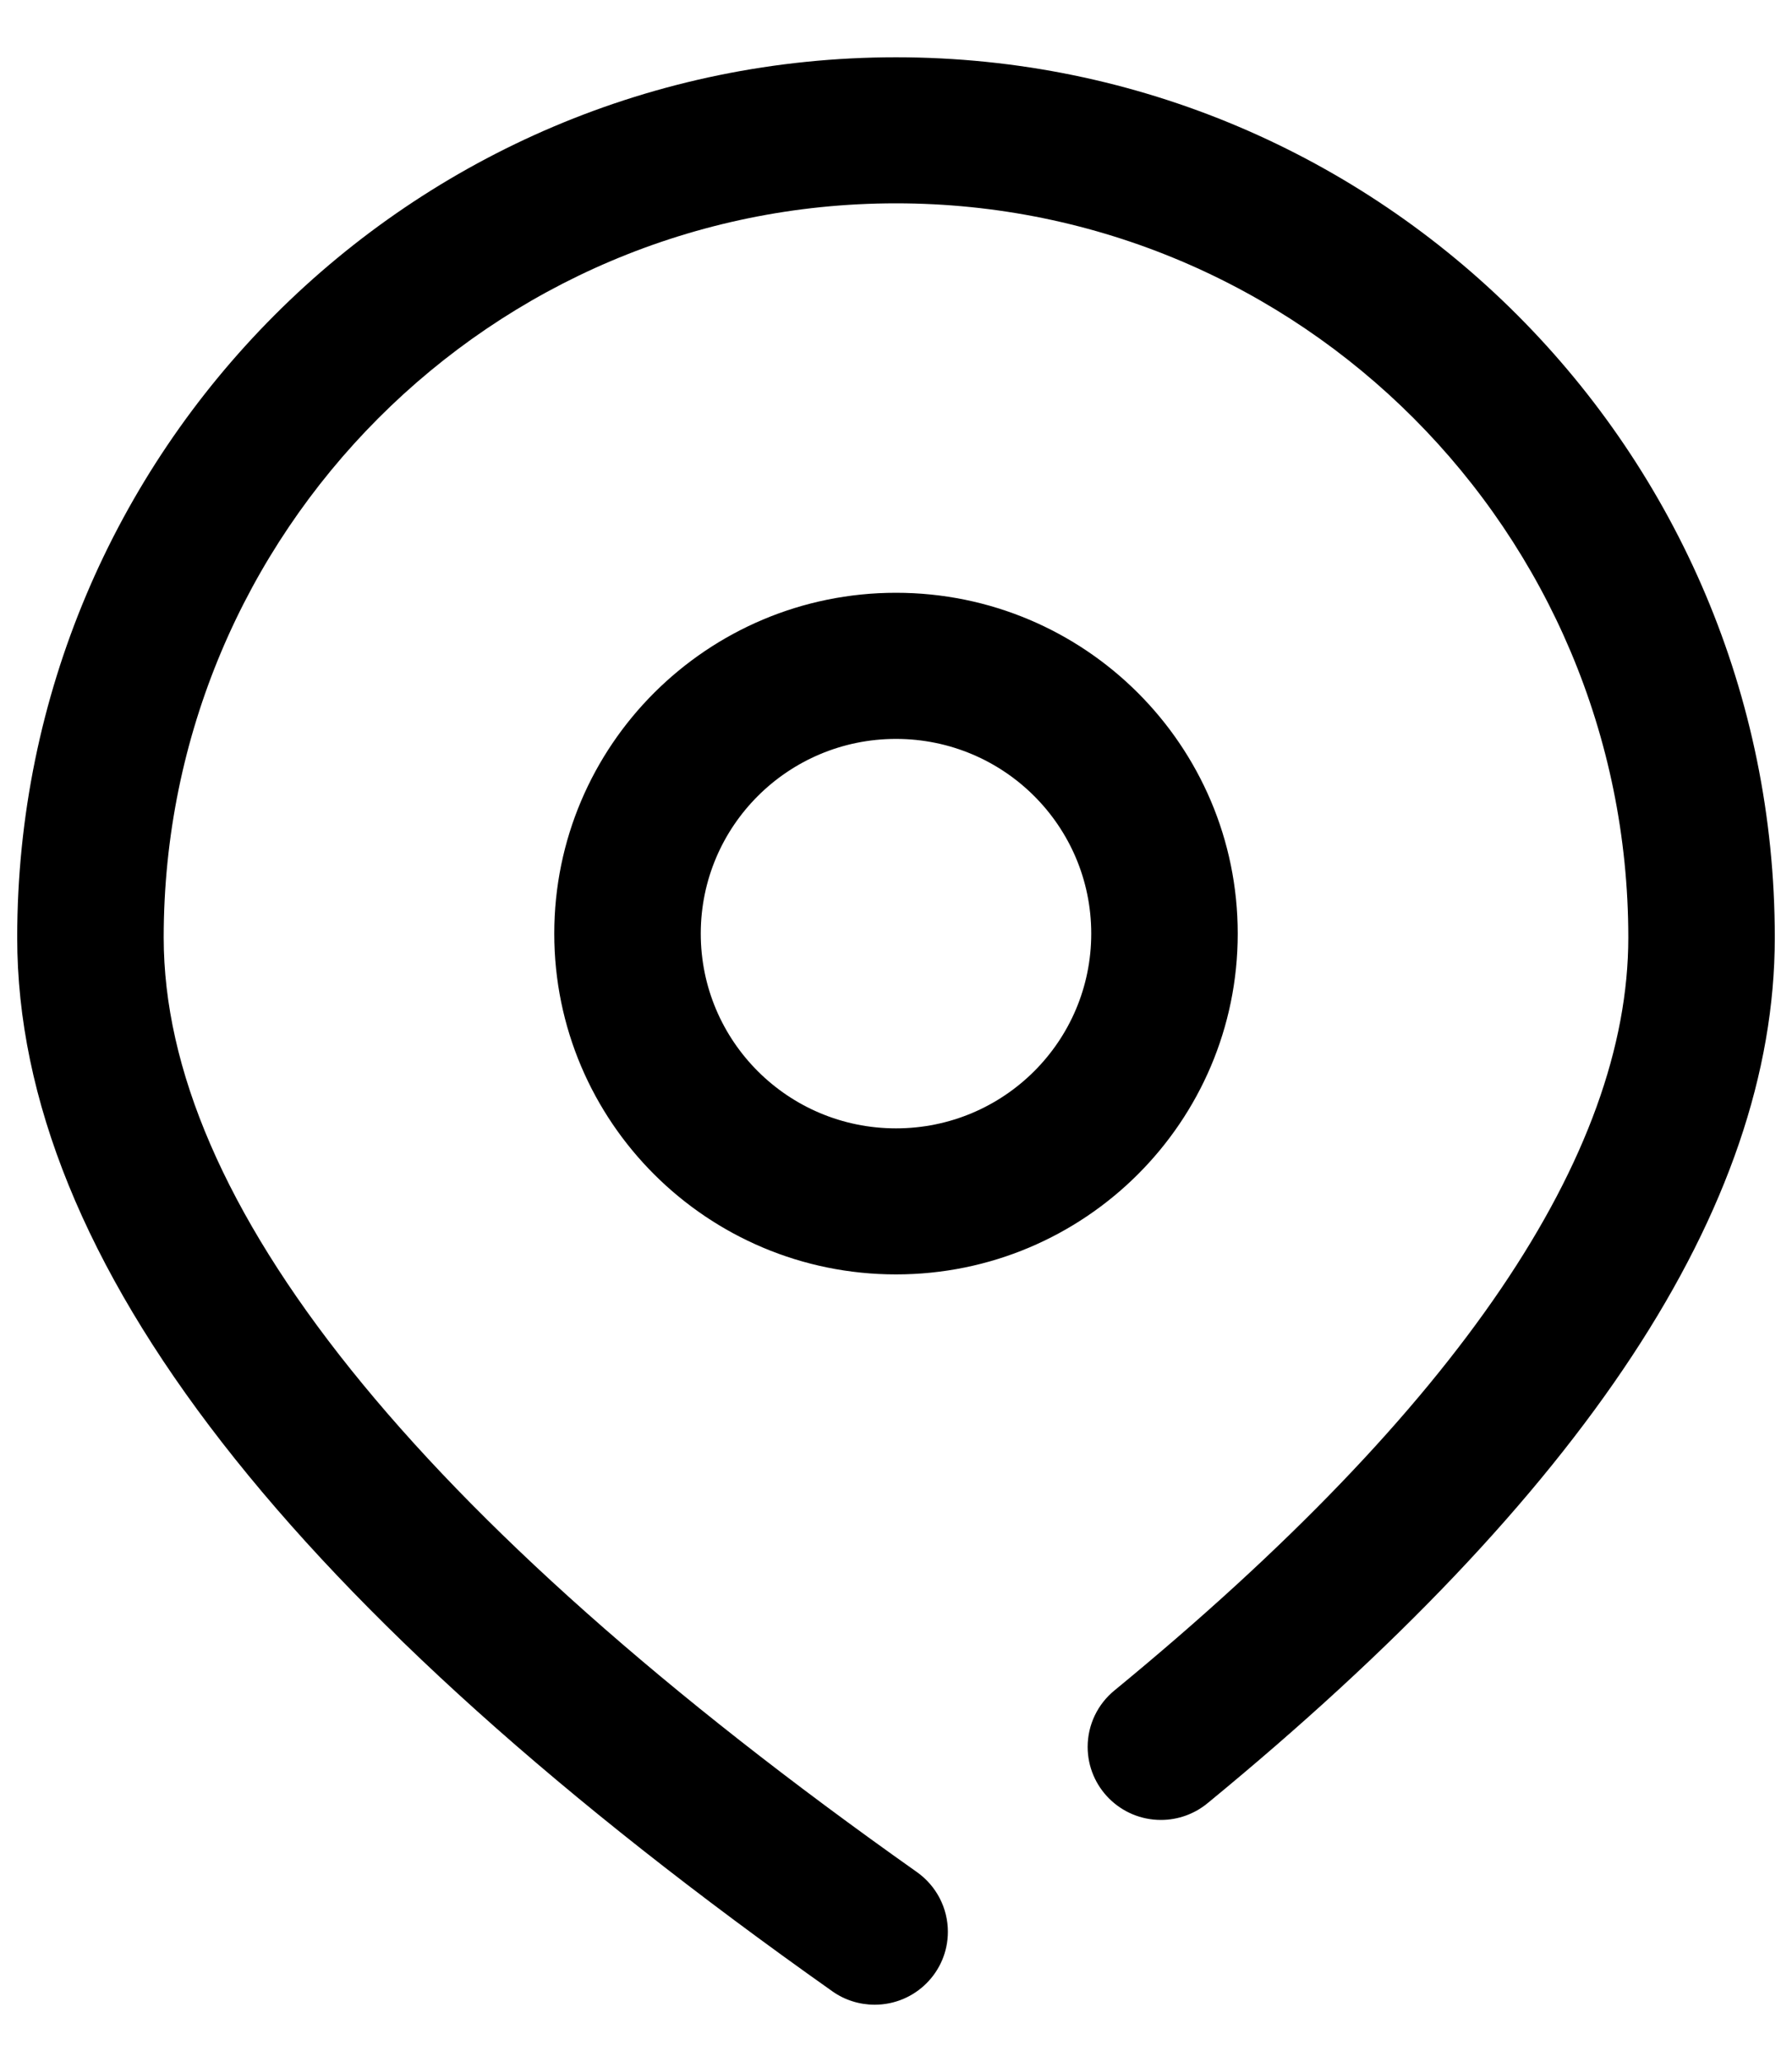 ﻿<?xml version="1.0" encoding="utf-8"?>
<svg version="1.1" xmlns:xlink="http://www.w3.org/1999/xlink" width="20px" height="23px" xmlns="http://www.w3.org/2000/svg">
  <g transform="matrix(1 0 0 1 -36 -54 )">
    <path d="M 19.808 10.458  C 19.808 13.472  17.67 16.671  13.48 20.111  C 13.333 20.233  13.148 20.3  12.957 20.3  C 12.505 20.3  12.139 19.935  12.139 19.485  C 12.139 19.24  12.25 19.008  12.44 18.854  C 16.291 15.692  18.173 12.876  18.173 10.458  C 18.173 5.934  14.513 2.268  10 2.268  C 5.487 2.268  1.827 5.934  1.827 10.458  C 1.827 13.391  4.596 16.9  10.234 20.882  C 10.45 21.035  10.579 21.283  10.579 21.547  C 10.579 21.997  10.213 22.361  9.762 22.361  C 9.592 22.361  9.427 22.309  9.289 22.211  C 3.258 17.951  0.192 14.067  0.192 10.458  C 0.192 5.036  4.582 0.639  10 0.639  C 15.418 0.639  19.808 5.036  19.808 10.458  Z M 13.814 10.414  C 13.814 12.513  12.106 14.215  10 14.215  C 7.894 14.215  6.186 12.513  6.186 10.414  C 6.186 8.314  7.894 6.612  10 6.612  C 12.106 6.612  13.814 8.314  13.814 10.414  Z M 10 12.586  C 11.204 12.586  12.179 11.614  12.179 10.414  C 12.179 9.214  11.204 8.242  10 8.242  C 8.796 8.242  7.821 9.214  7.821 10.414  C 7.821 11.614  8.796 12.586  10 12.586  Z " fill-rule="nonzero" fill="#000000" stroke="none" transform="matrix(1 0 0 1 36 54 )" />
  </g>
</svg>